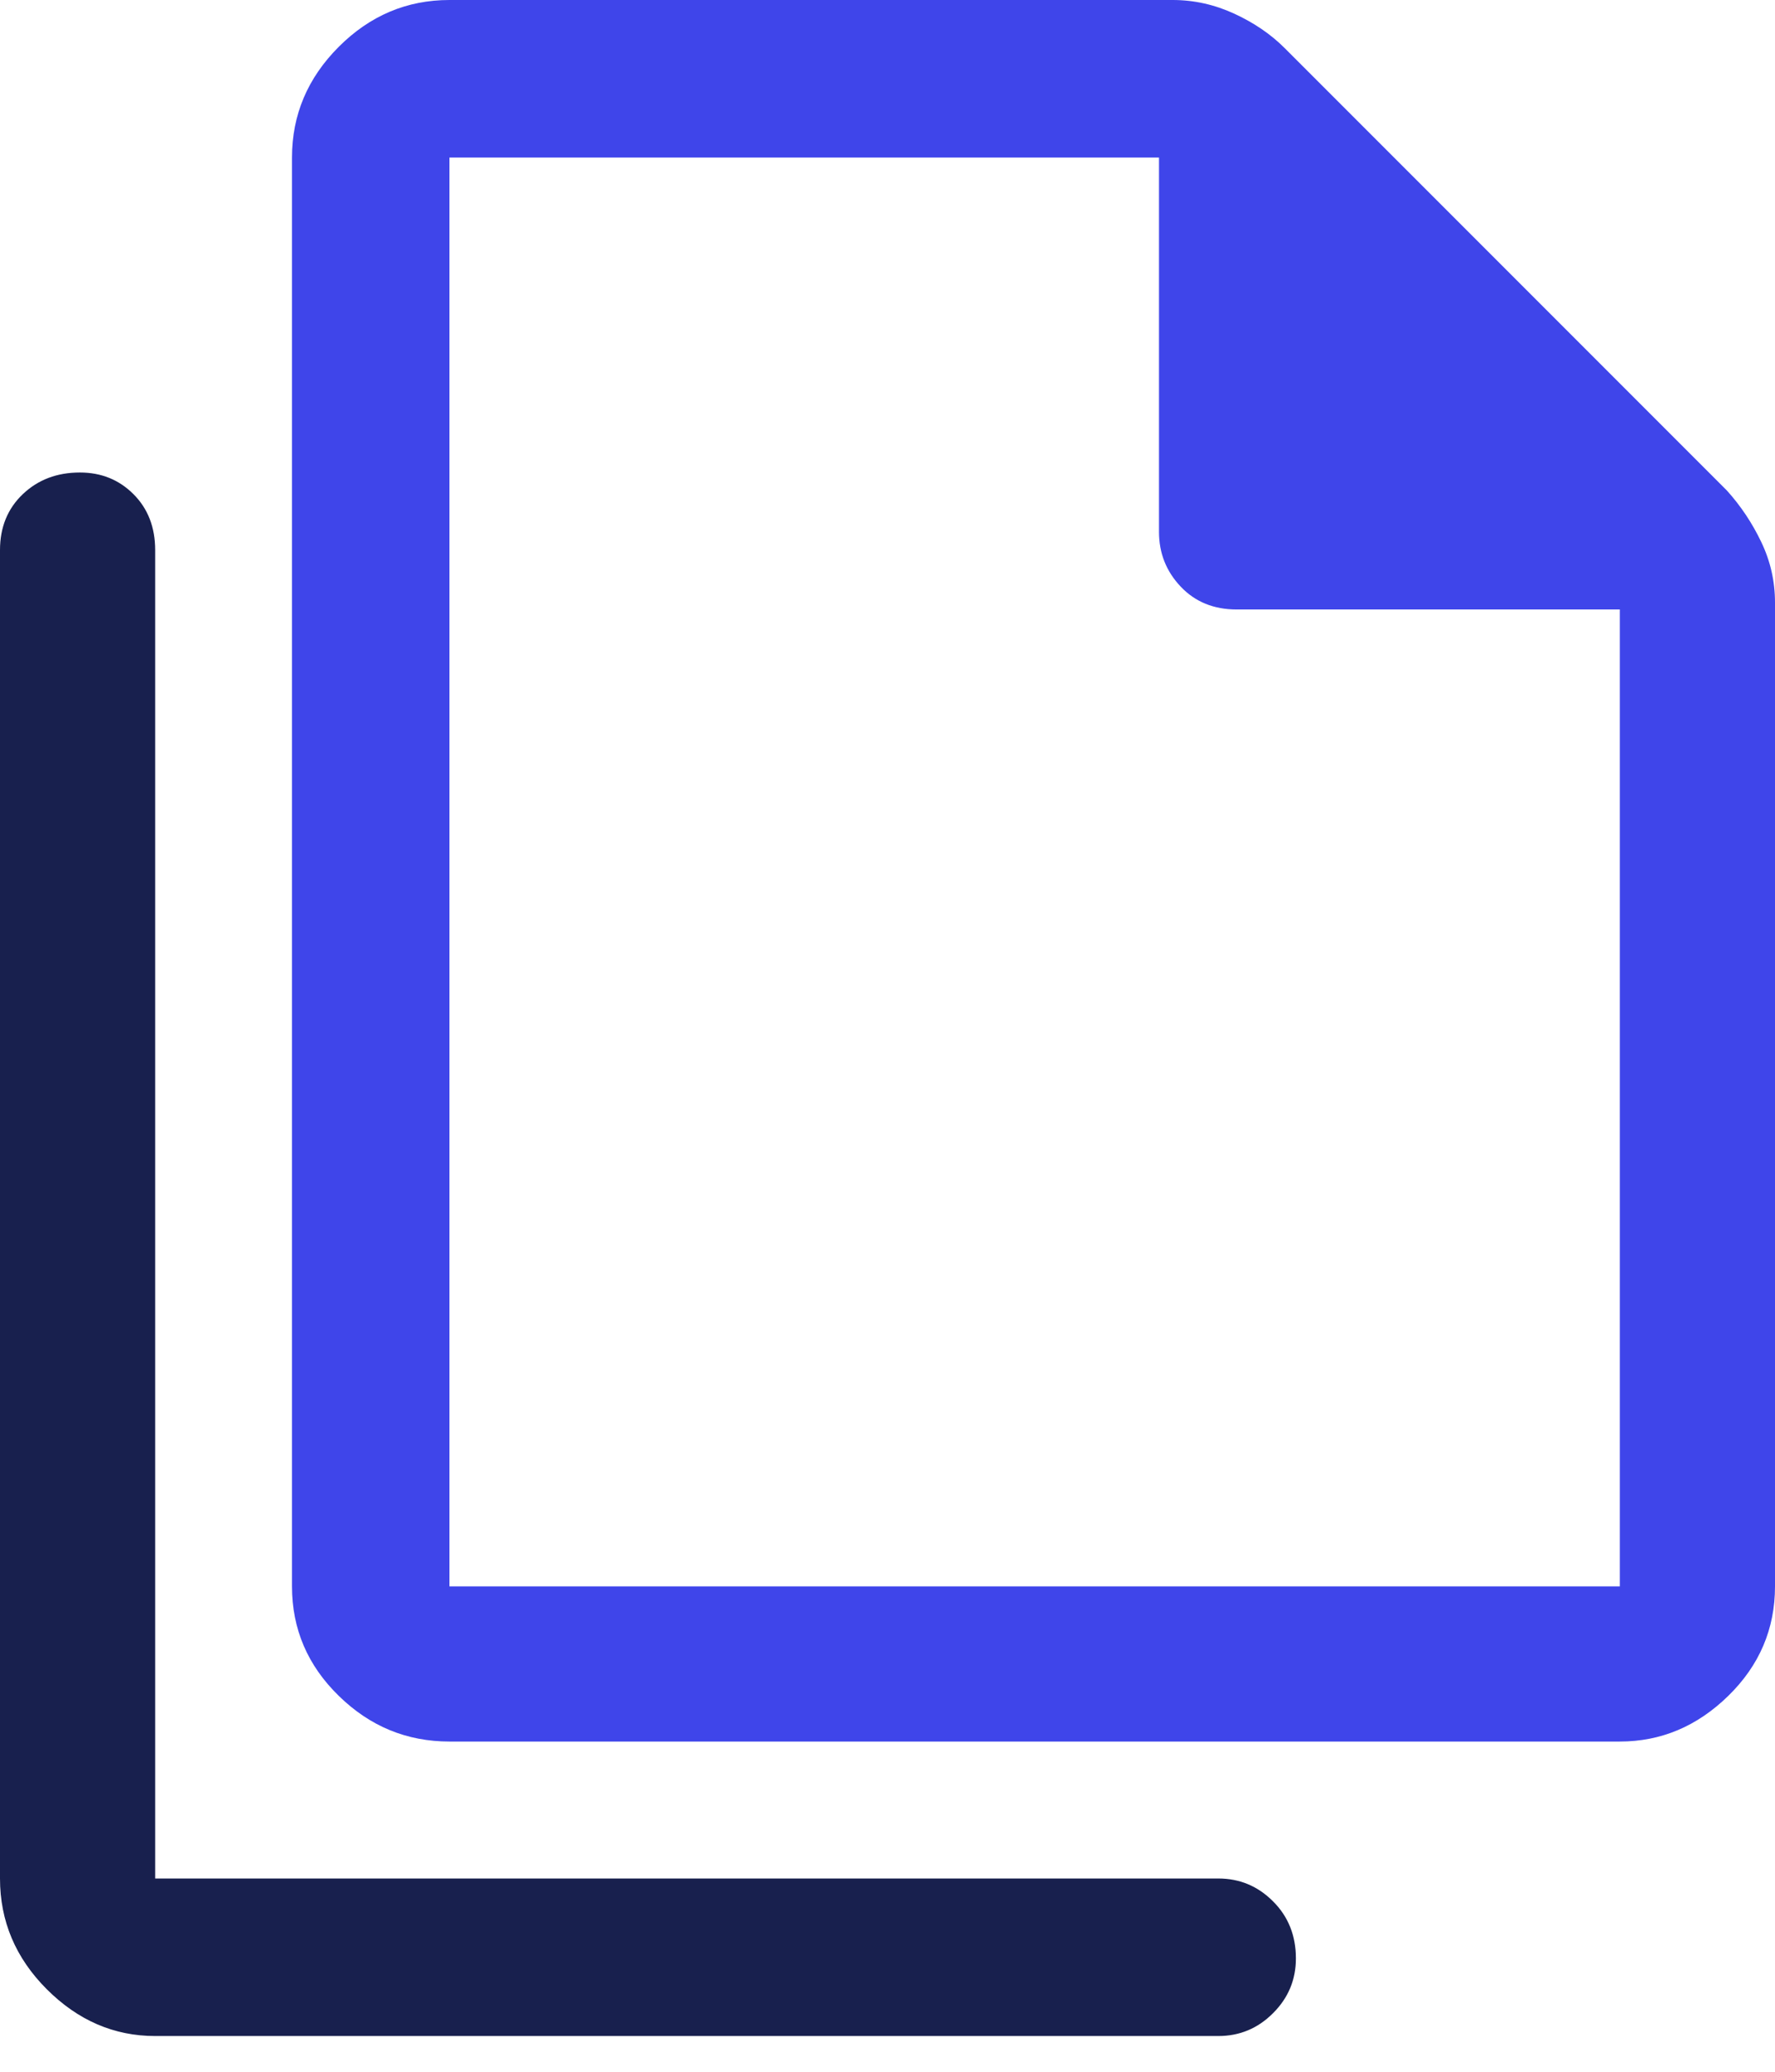 <svg width="24" height="28" viewBox="0 0 24 28" fill="none" xmlns="http://www.w3.org/2000/svg">
<path d="M21.902 23.537H6.077C5.501 23.537 5.002 23.332 4.581 22.92C4.159 22.509 3.948 22.015 3.948 21.44V2.129C3.948 1.553 4.159 1.054 4.581 0.632C5.002 0.211 5.501 0 6.077 0H15.856C16.144 0 16.422 0.062 16.689 0.185C16.956 0.308 17.183 0.463 17.368 0.648L23.352 6.632C23.537 6.838 23.692 7.069 23.815 7.327C23.938 7.584 24 7.856 24 8.144V21.44C24 22.015 23.789 22.509 23.368 22.92C22.946 23.332 22.458 23.537 21.902 23.537ZM15.671 2.129H6.077V21.44H21.902V8.237H16.72C16.411 8.237 16.159 8.134 15.964 7.928C15.769 7.722 15.671 7.476 15.671 7.188V2.129Z" fill="#3F45EA"/>
<path d="M0.632 26.884C1.054 27.306 1.542 27.517 2.098 27.517H16.473C16.761 27.517 17.008 27.414 17.213 27.208C17.419 27.003 17.522 26.756 17.522 26.468C17.522 26.16 17.419 25.902 17.213 25.697C17.008 25.491 16.761 25.388 16.473 25.388H2.098V7.434C2.098 7.126 2 6.874 1.805 6.679C1.609 6.483 1.368 6.386 1.08 6.386C0.771 6.386 0.514 6.483 0.308 6.679C0.103 6.874 0 7.126 0 7.434V25.388C0 25.964 0.211 26.463 0.632 26.884Z" fill="#18204E"/>
</svg>
